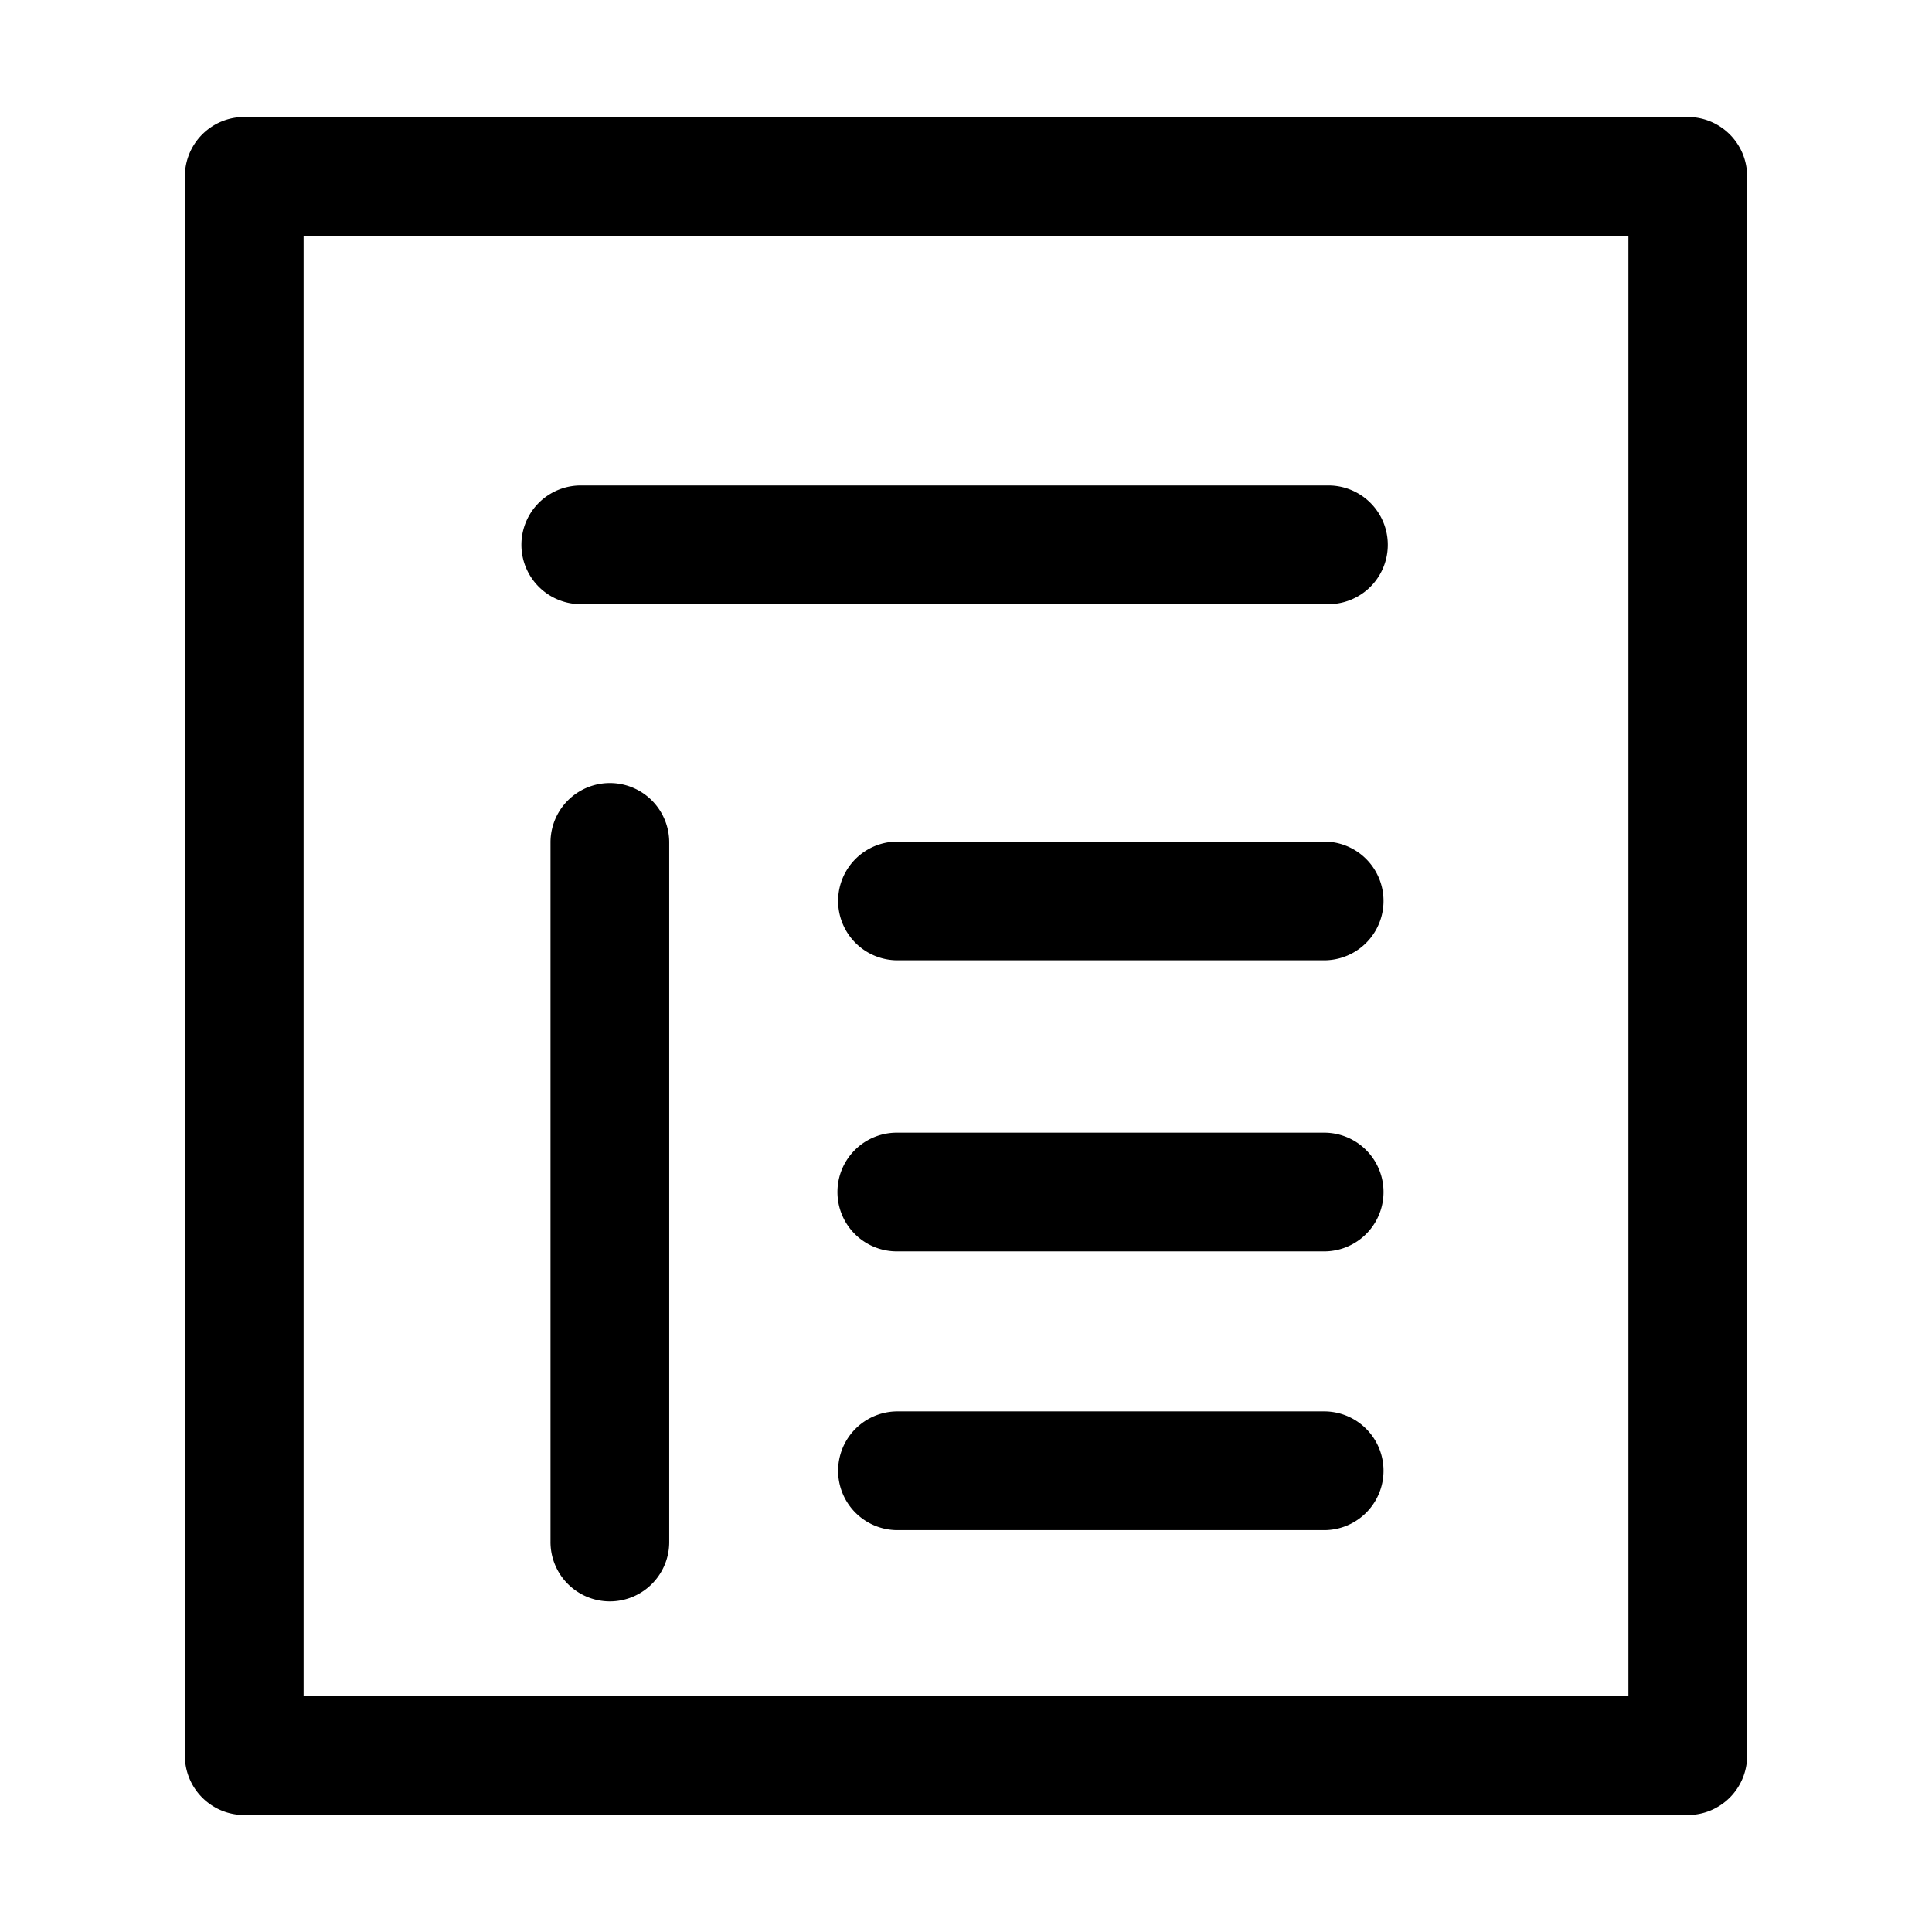 <svg t="1639624244907" class="icon" viewBox="0 0 1024 1024" version="1.1" xmlns="http://www.w3.org/2000/svg" p-id="1058" width="32" height="32"><path d="M894.55 962H129.45A31.46 31.46 0 0 1 97.99 930.54V93.46A31.46 31.46 0 0 1 129.45 62h765.101a31.46 31.46 0 0 1 31.46 31.46v837.081a31.46 31.46 0 0 1-31.46 31.46zM160.909 899.081h702.181V124.919H160.909z" p-id="1059"></path><path d="M324.5 848.745A31.46 31.46 0 0 1 291.782 817.034V446.312a31.46 31.46 0 0 1 62.919 0V817.034A31.46 31.46 0 0 1 324.5 848.745zM700.255 508.98H475.507a31.46 31.46 0 0 1 0-62.919h226.51a31.46 31.46 0 0 1 0 62.919zM704.282 320.221H307.638a31.46 31.46 0 0 1 0-62.919h396.644a31.46 31.46 0 0 1 0 62.919zM700.255 663.258H475.507a31.46 31.46 0 1 1 0-62.919h226.51a31.46 31.46 0 0 1 0 62.919zM700.255 810.993H475.507a31.46 31.46 0 0 1 0-62.919h226.51a31.46 31.46 0 0 1 0 62.919z" p-id="1060"></path></svg>
